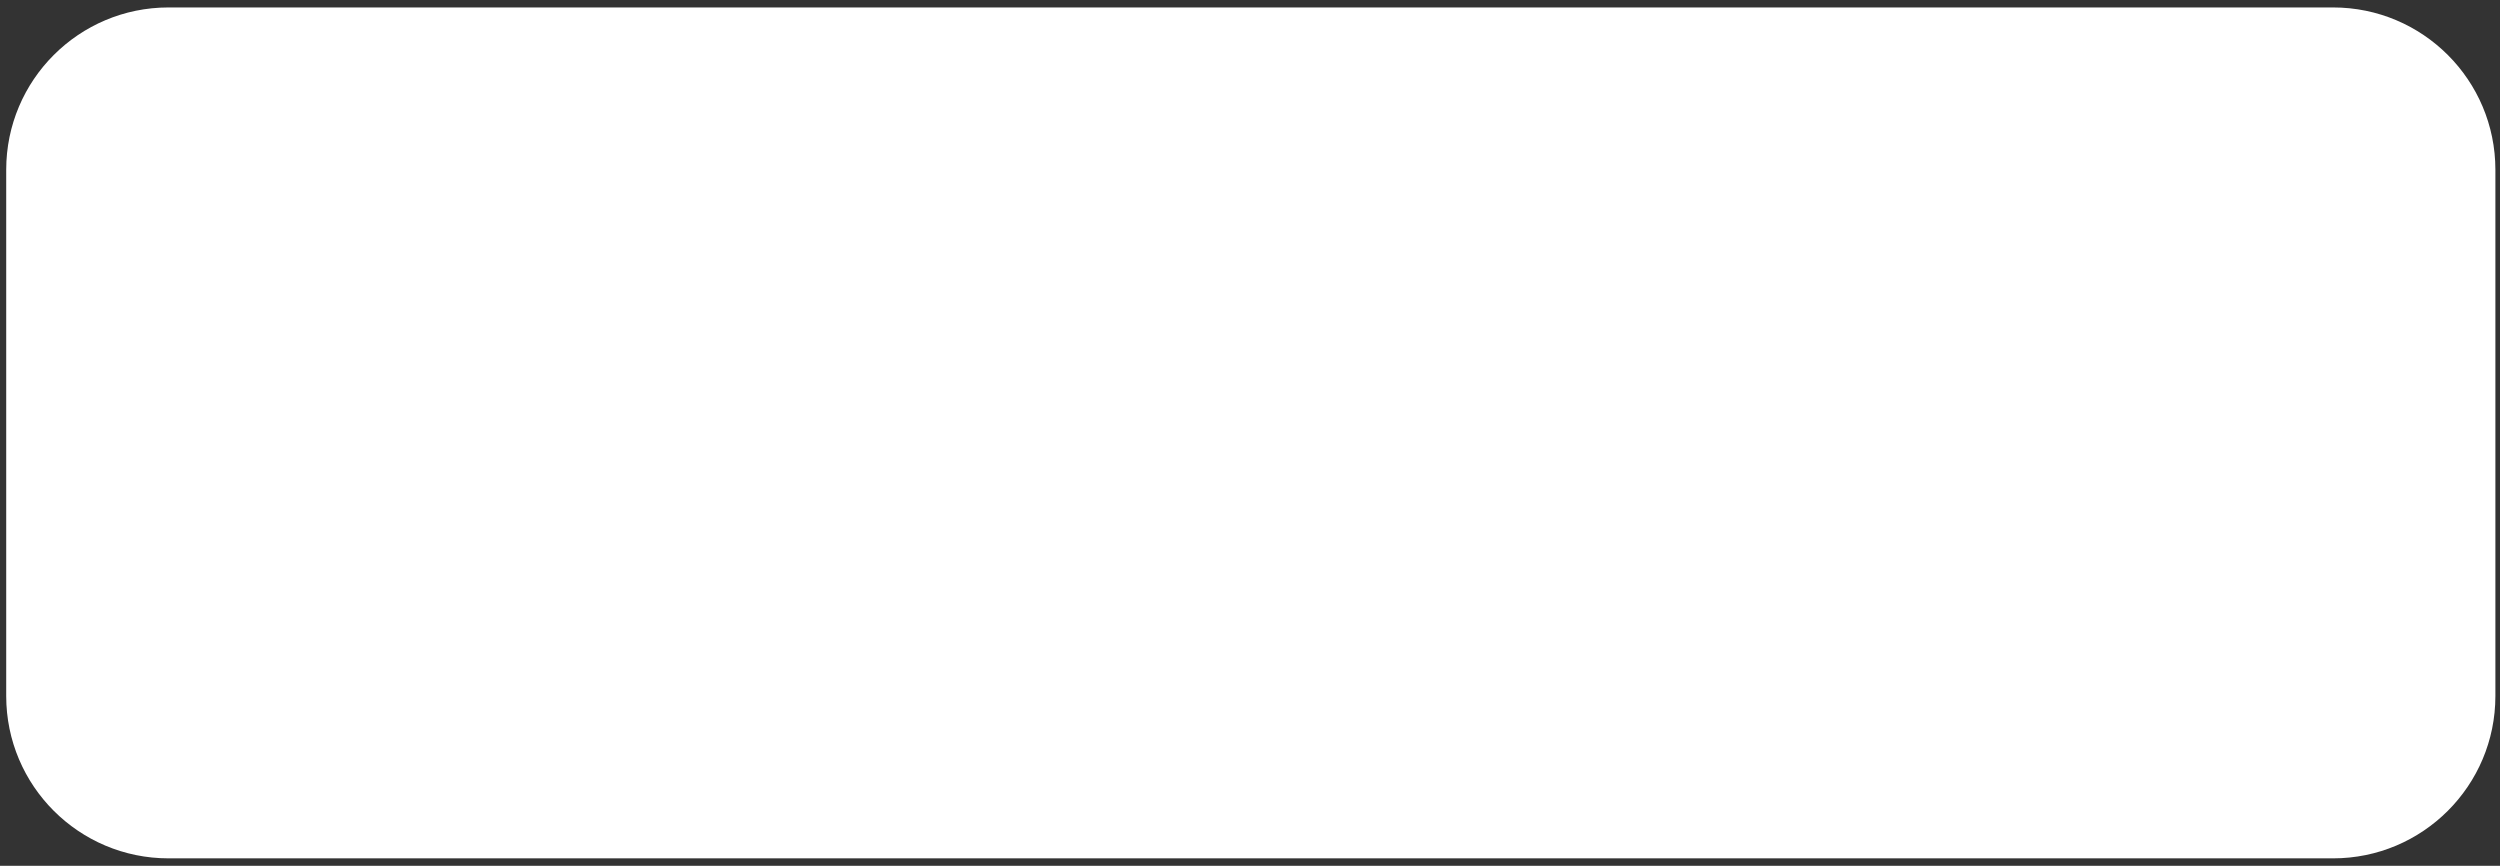<svg width="231" height="80" viewBox="0 0 231 80" fill="none" xmlns="http://www.w3.org/2000/svg">
<rect x="0" y="0" width="231" height="80" fill="#333333" stroke="none"/>
<path d="M0.574 15.688C0.574 7.403 7.29 0.688 15.574 0.688H215.574C223.858 0.688 230.574 7.403 230.574 15.688V64.312C230.574 72.597 223.858 79.312 215.574 79.312H15.574C7.29 79.312 0.574 72.597 0.574 64.312V15.688Z" fill="white"/>
</svg>
